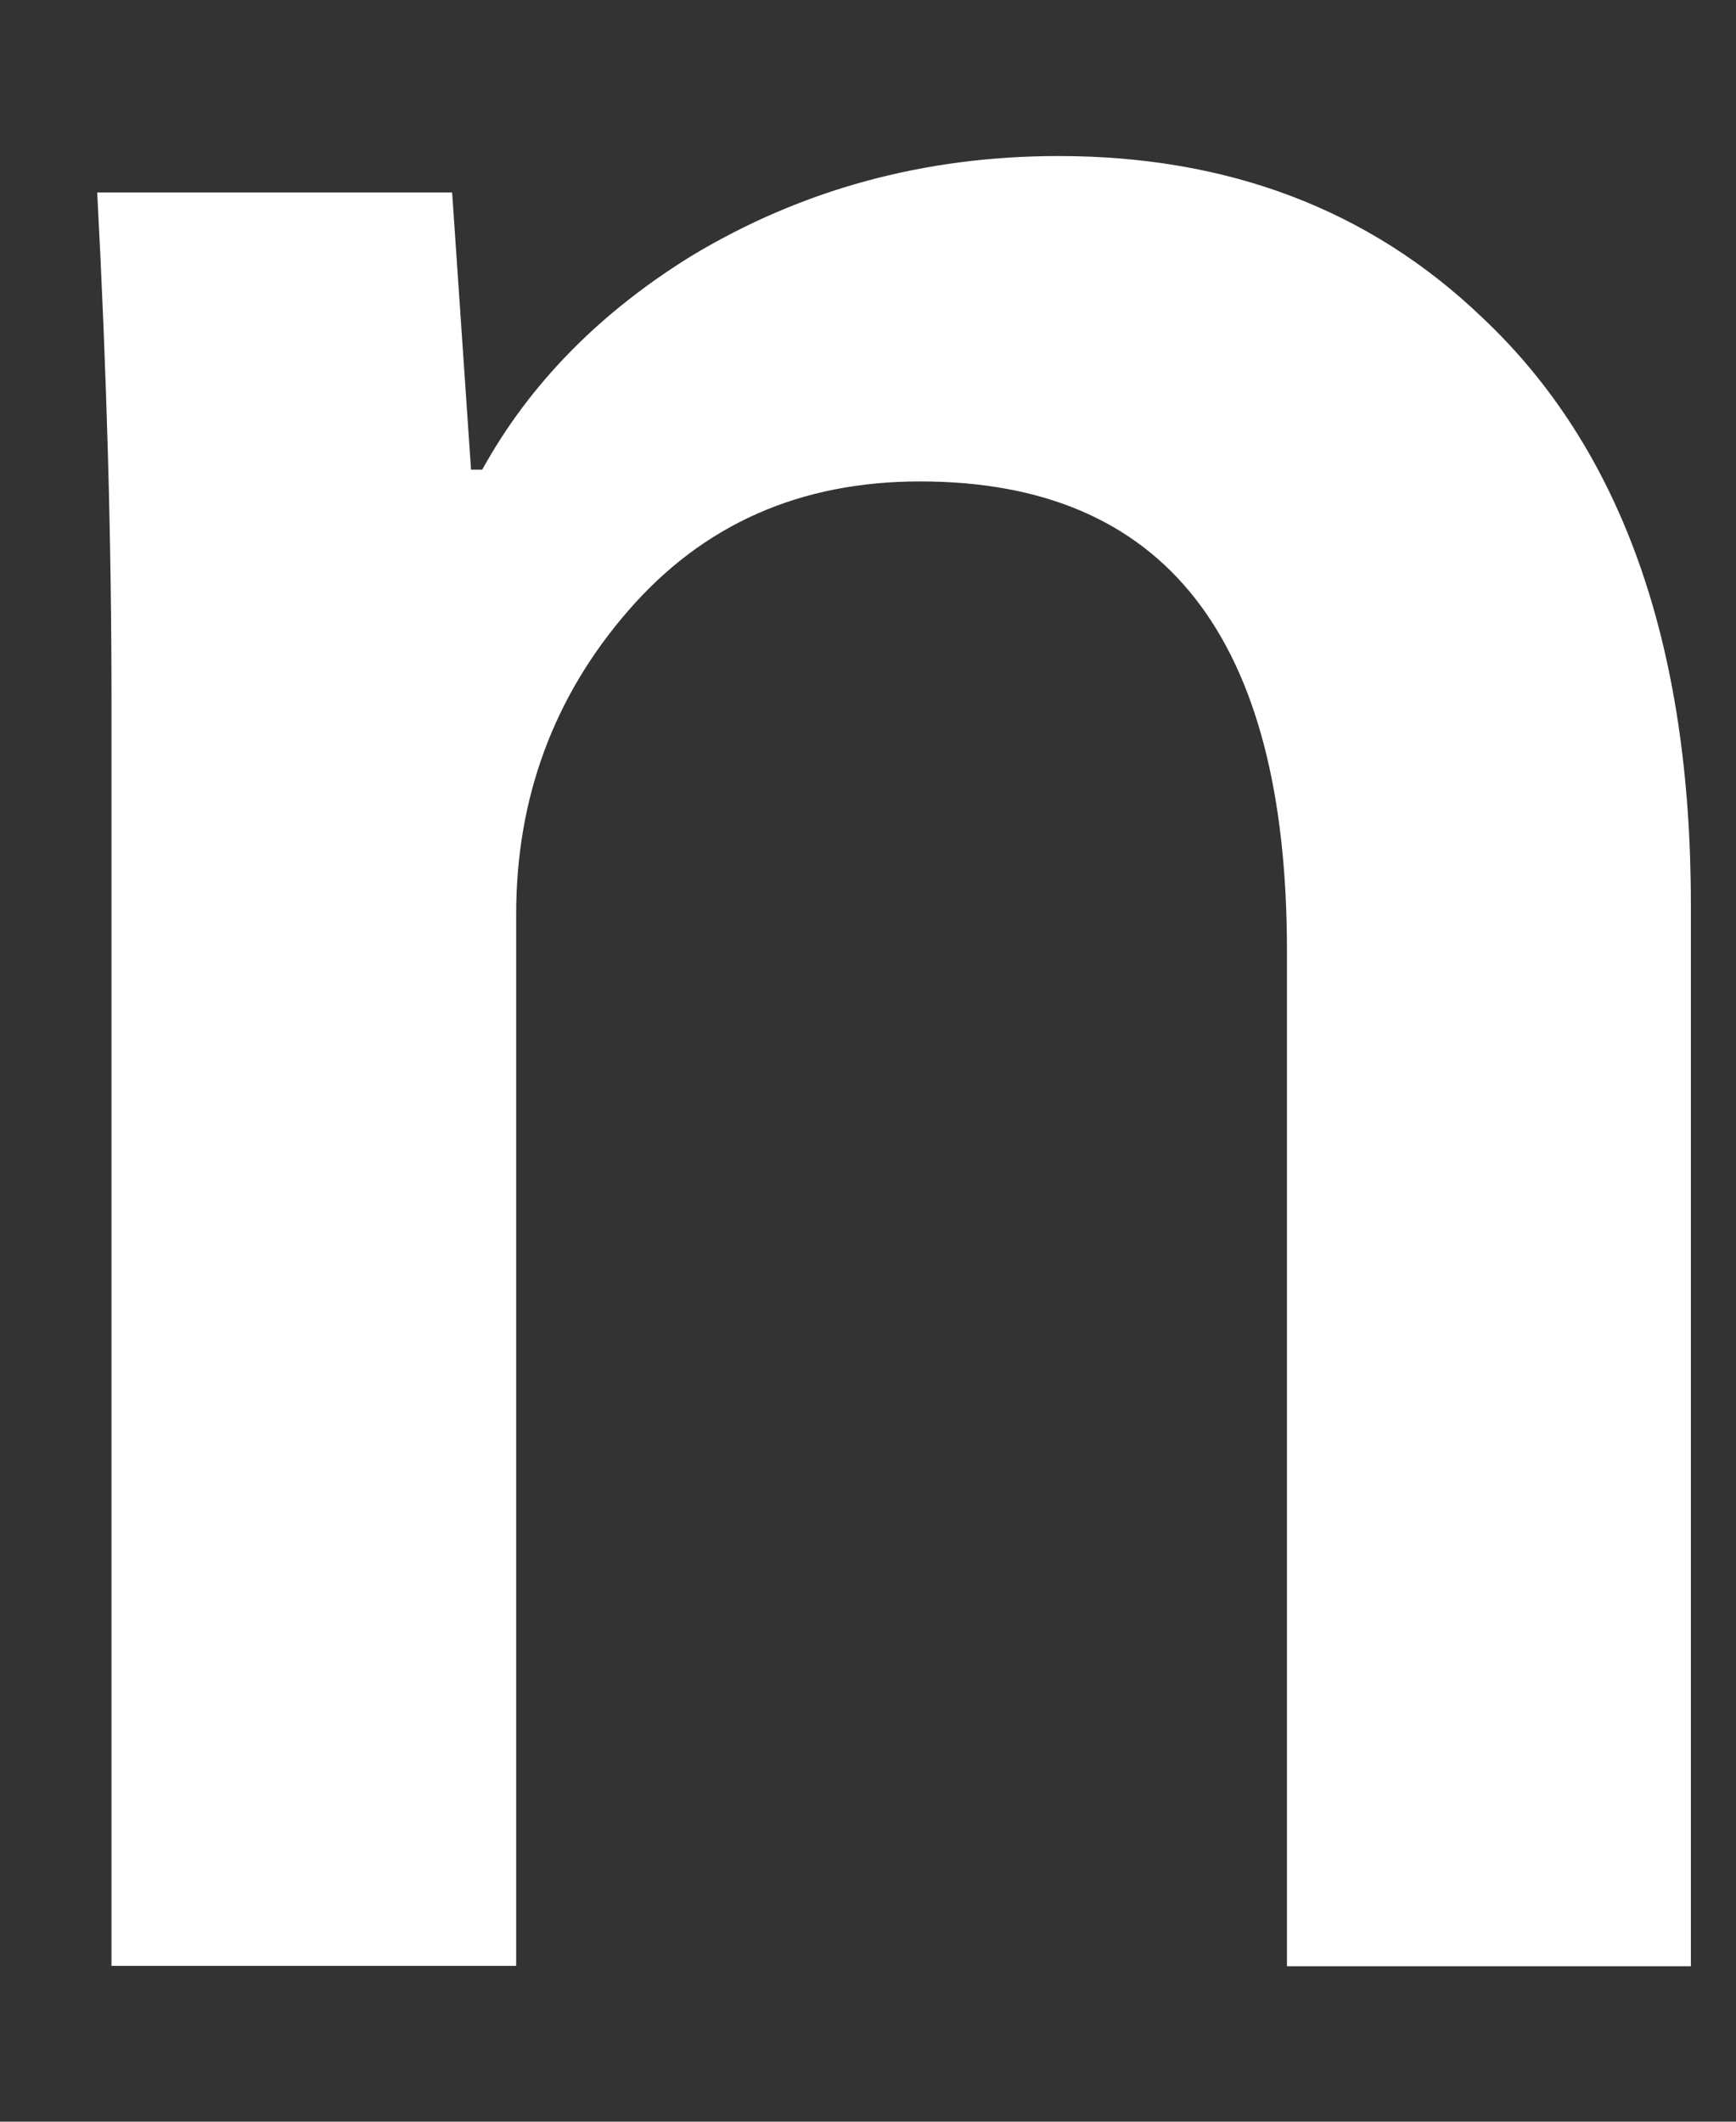 <?xml version="1.0" encoding="UTF-8" standalone="no"?><svg width='9' height='11' viewBox='0 0 9 11' fill='none' xmlns='http://www.w3.org/2000/svg'>
<rect x="0" y="0" width="9" height="11" fill="#333333" stroke="none"/>
<path d='M8.766 10.194H6.672V4.929C6.672 3.307 6.04 2.496 4.77 2.496C4.148 2.496 3.646 2.718 3.258 3.165C2.87 3.611 2.676 4.138 2.676 4.74V10.192H0.578V3.629C0.578 2.821 0.554 1.946 0.504 0.998H2.344L2.442 2.435H2.5C2.746 1.989 3.11 1.62 3.586 1.326C4.156 0.983 4.79 0.809 5.488 0.809C6.366 0.809 7.098 1.086 7.68 1.642C8.406 2.322 8.766 3.338 8.766 4.688V10.194V10.194Z' fill='white'/>
</svg>
